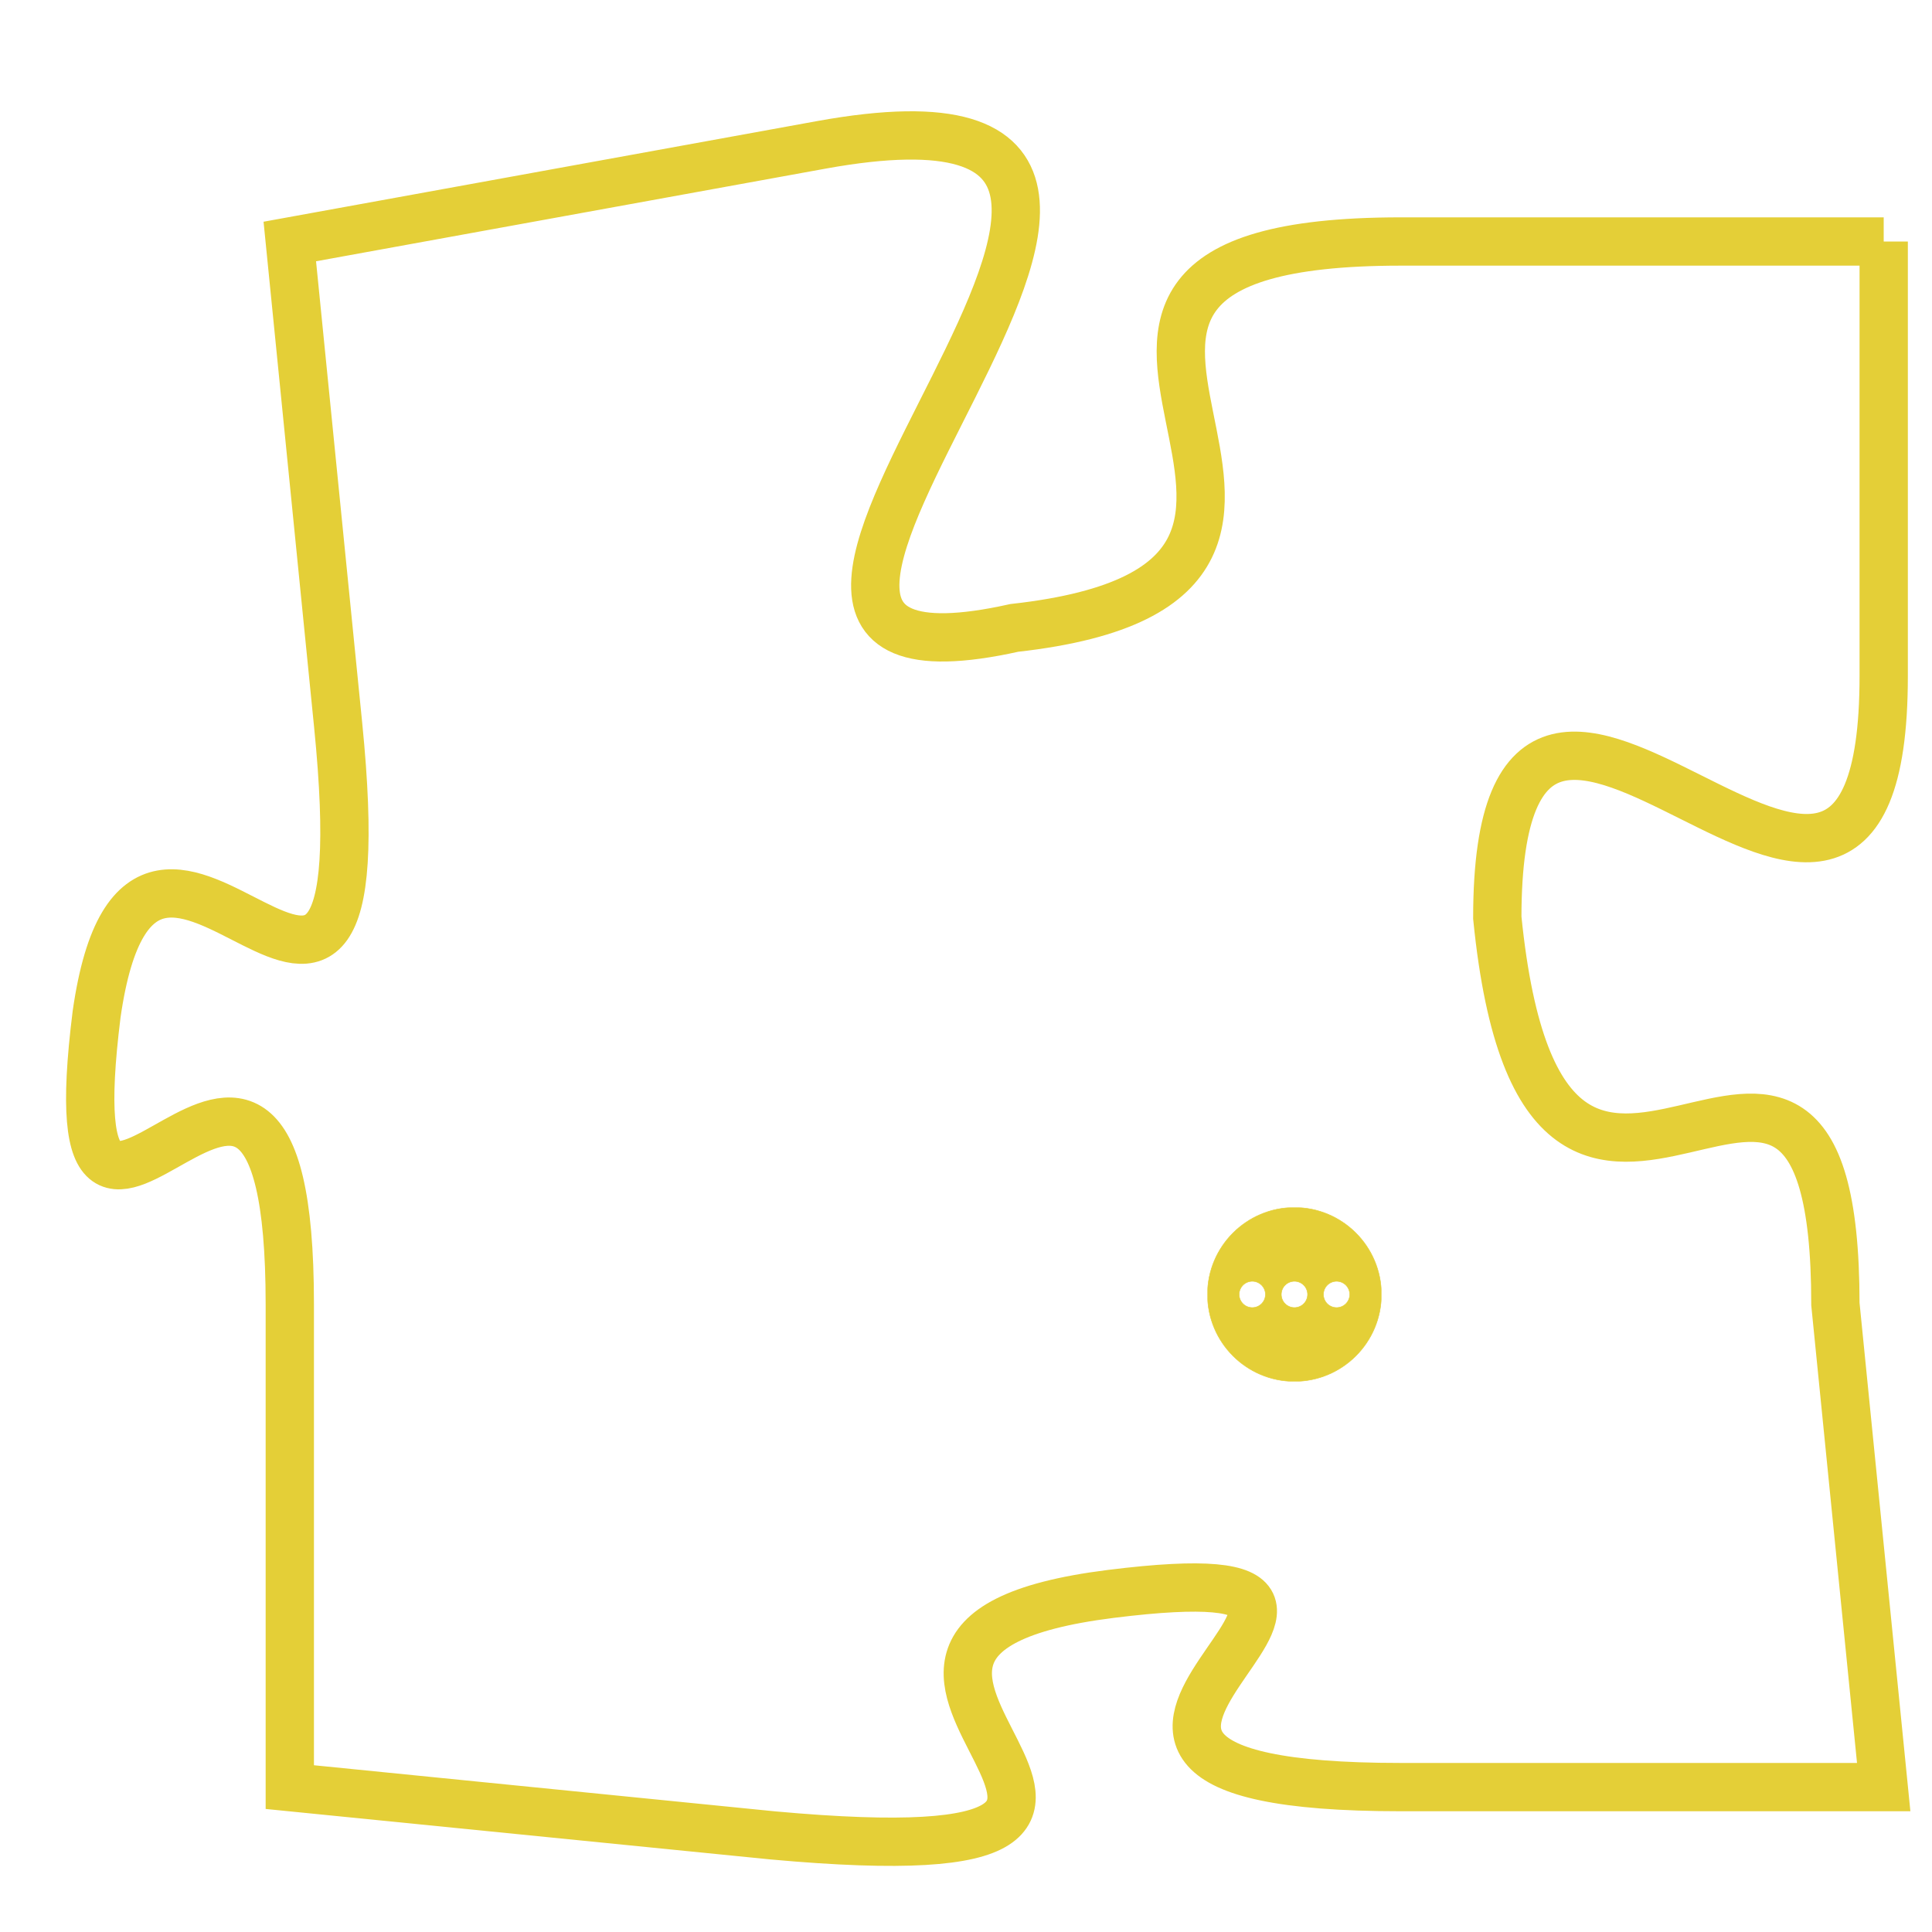 <svg version="1.1" xmlns="http://www.w3.org/2000/svg" xmlns:xlink="http://www.w3.org/1999/xlink" fill="transparent" x="0" y="0" width="350" height="350" preserveAspectRatio="xMinYMin slice"><style type="text/css">.links{fill:transparent;stroke: #E4CF37;}.links:hover{fill:#63D272; opacity:0.4;}</style><defs><g id="allt"><path id="t5068" d="M4257,1216 L4247,1216 C4237,1216 4248,1223 4239,1224 C4230,1226 4246,1212 4235,1214 L4224,1216 4224,1216 L4225,1226 C4226,1236 4221,1225 4220,1232 C4219,1240 4224,1229 4224,1238 L4224,1248 4224,1248 L4234,1249 C4245,1250 4233,1245 4241,1244 C4249,1243 4237,1248 4247,1248 L4257,1248 4257,1248 L4256,1238 C4256,1229 4250,1240 4249,1230 C4249,1221 4257,1234 4257,1225 L4257,1216"/></g><clipPath id="c" clipRule="evenodd" fill="transparent"><use href="#t5068"/></clipPath></defs><svg viewBox="4218 1211 40 40" preserveAspectRatio="xMinYMin meet"><svg width="4380" height="2430"><g><image crossorigin="anonymous" x="0" y="0" href="https://nftpuzzle.license-token.com/assets/completepuzzle.svg" width="100%" height="100%" /><g class="links"><use href="#t5068"/></g></g></svg><svg x="4243" y="1236" height="9%" width="9%" viewBox="0 0 330 330"><g><a xlink:href="https://nftpuzzle.license-token.com/" class="links"><title>See the most innovative NFT based token software licensing project</title><path fill="#E4CF37" id="more" d="M165,0C74.019,0,0,74.019,0,165s74.019,165,165,165s165-74.019,165-165S255.981,0,165,0z M85,190 c-13.785,0-25-11.215-25-25s11.215-25,25-25s25,11.215,25,25S98.785,190,85,190z M165,190c-13.785,0-25-11.215-25-25 s11.215-25,25-25s25,11.215,25,25S178.785,190,165,190z M245,190c-13.785,0-25-11.215-25-25s11.215-25,25-25 c13.785,0,25,11.215,25,25S258.785,190,245,190z"></path></a></g></svg></svg></svg>